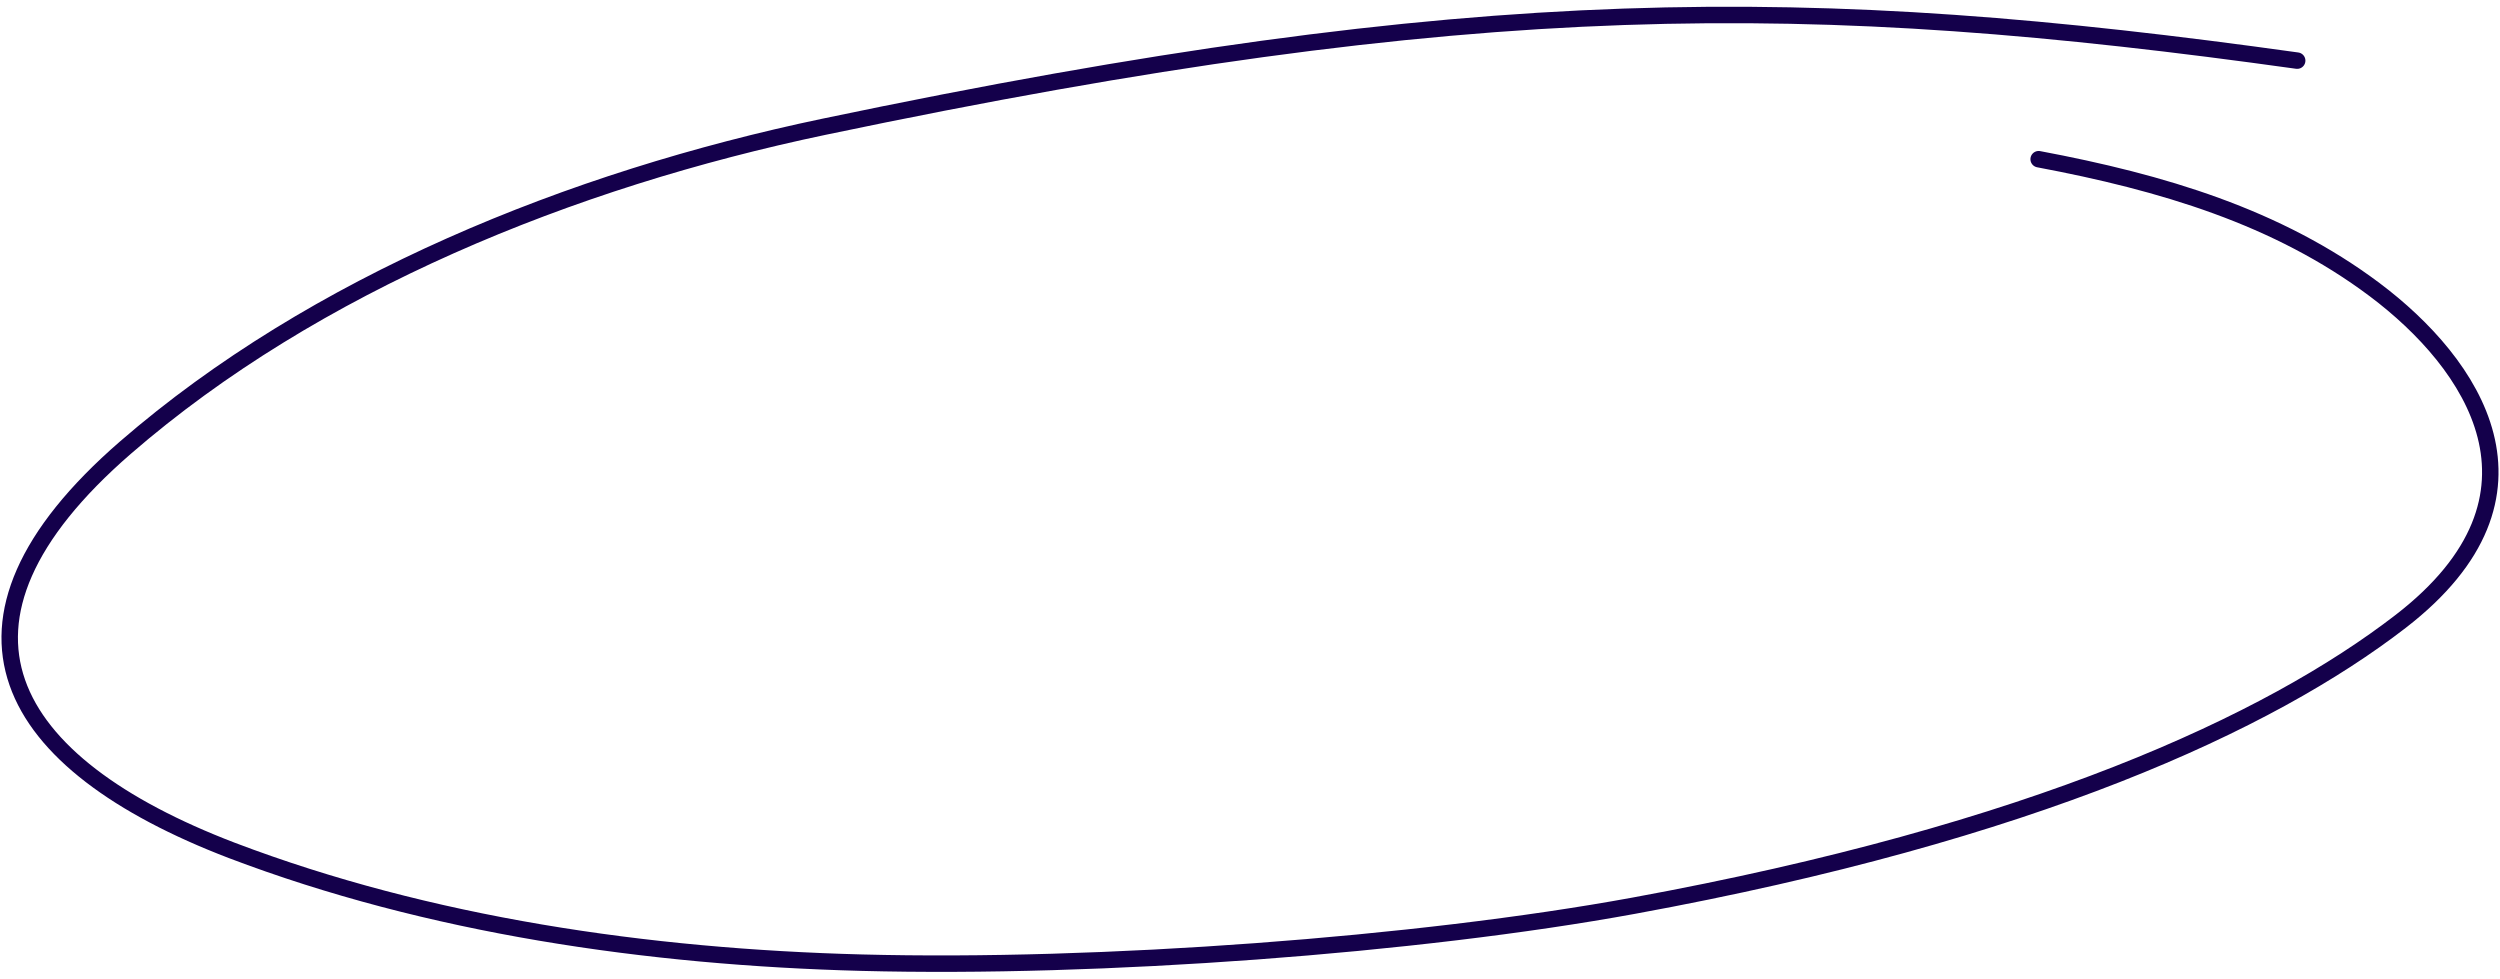 <svg width="304" height="119" viewBox="0 0 304 119" fill="none" xmlns="http://www.w3.org/2000/svg">
<path d="M279.338 7.373C220.255 -0.876 179.783 -1.27 100.213 15.411C69.403 21.874 38.217 34.521 15.256 54.429C-9.454 75.853 0.585 92.841 28.177 103.405C52.165 112.528 78.73 116.379 104.782 117.061C133.674 117.819 172.448 114.938 198.646 110.137C247.114 101.254 275.911 87.915 291.914 75.565C311.825 60.2 300.612 44.124 288.77 35.232C276.928 26.34 262.875 22.181 247.9 19.358" stroke="#14004B" stroke-width="2" stroke-linecap="round" stroke-linejoin="round"/>
</svg>
